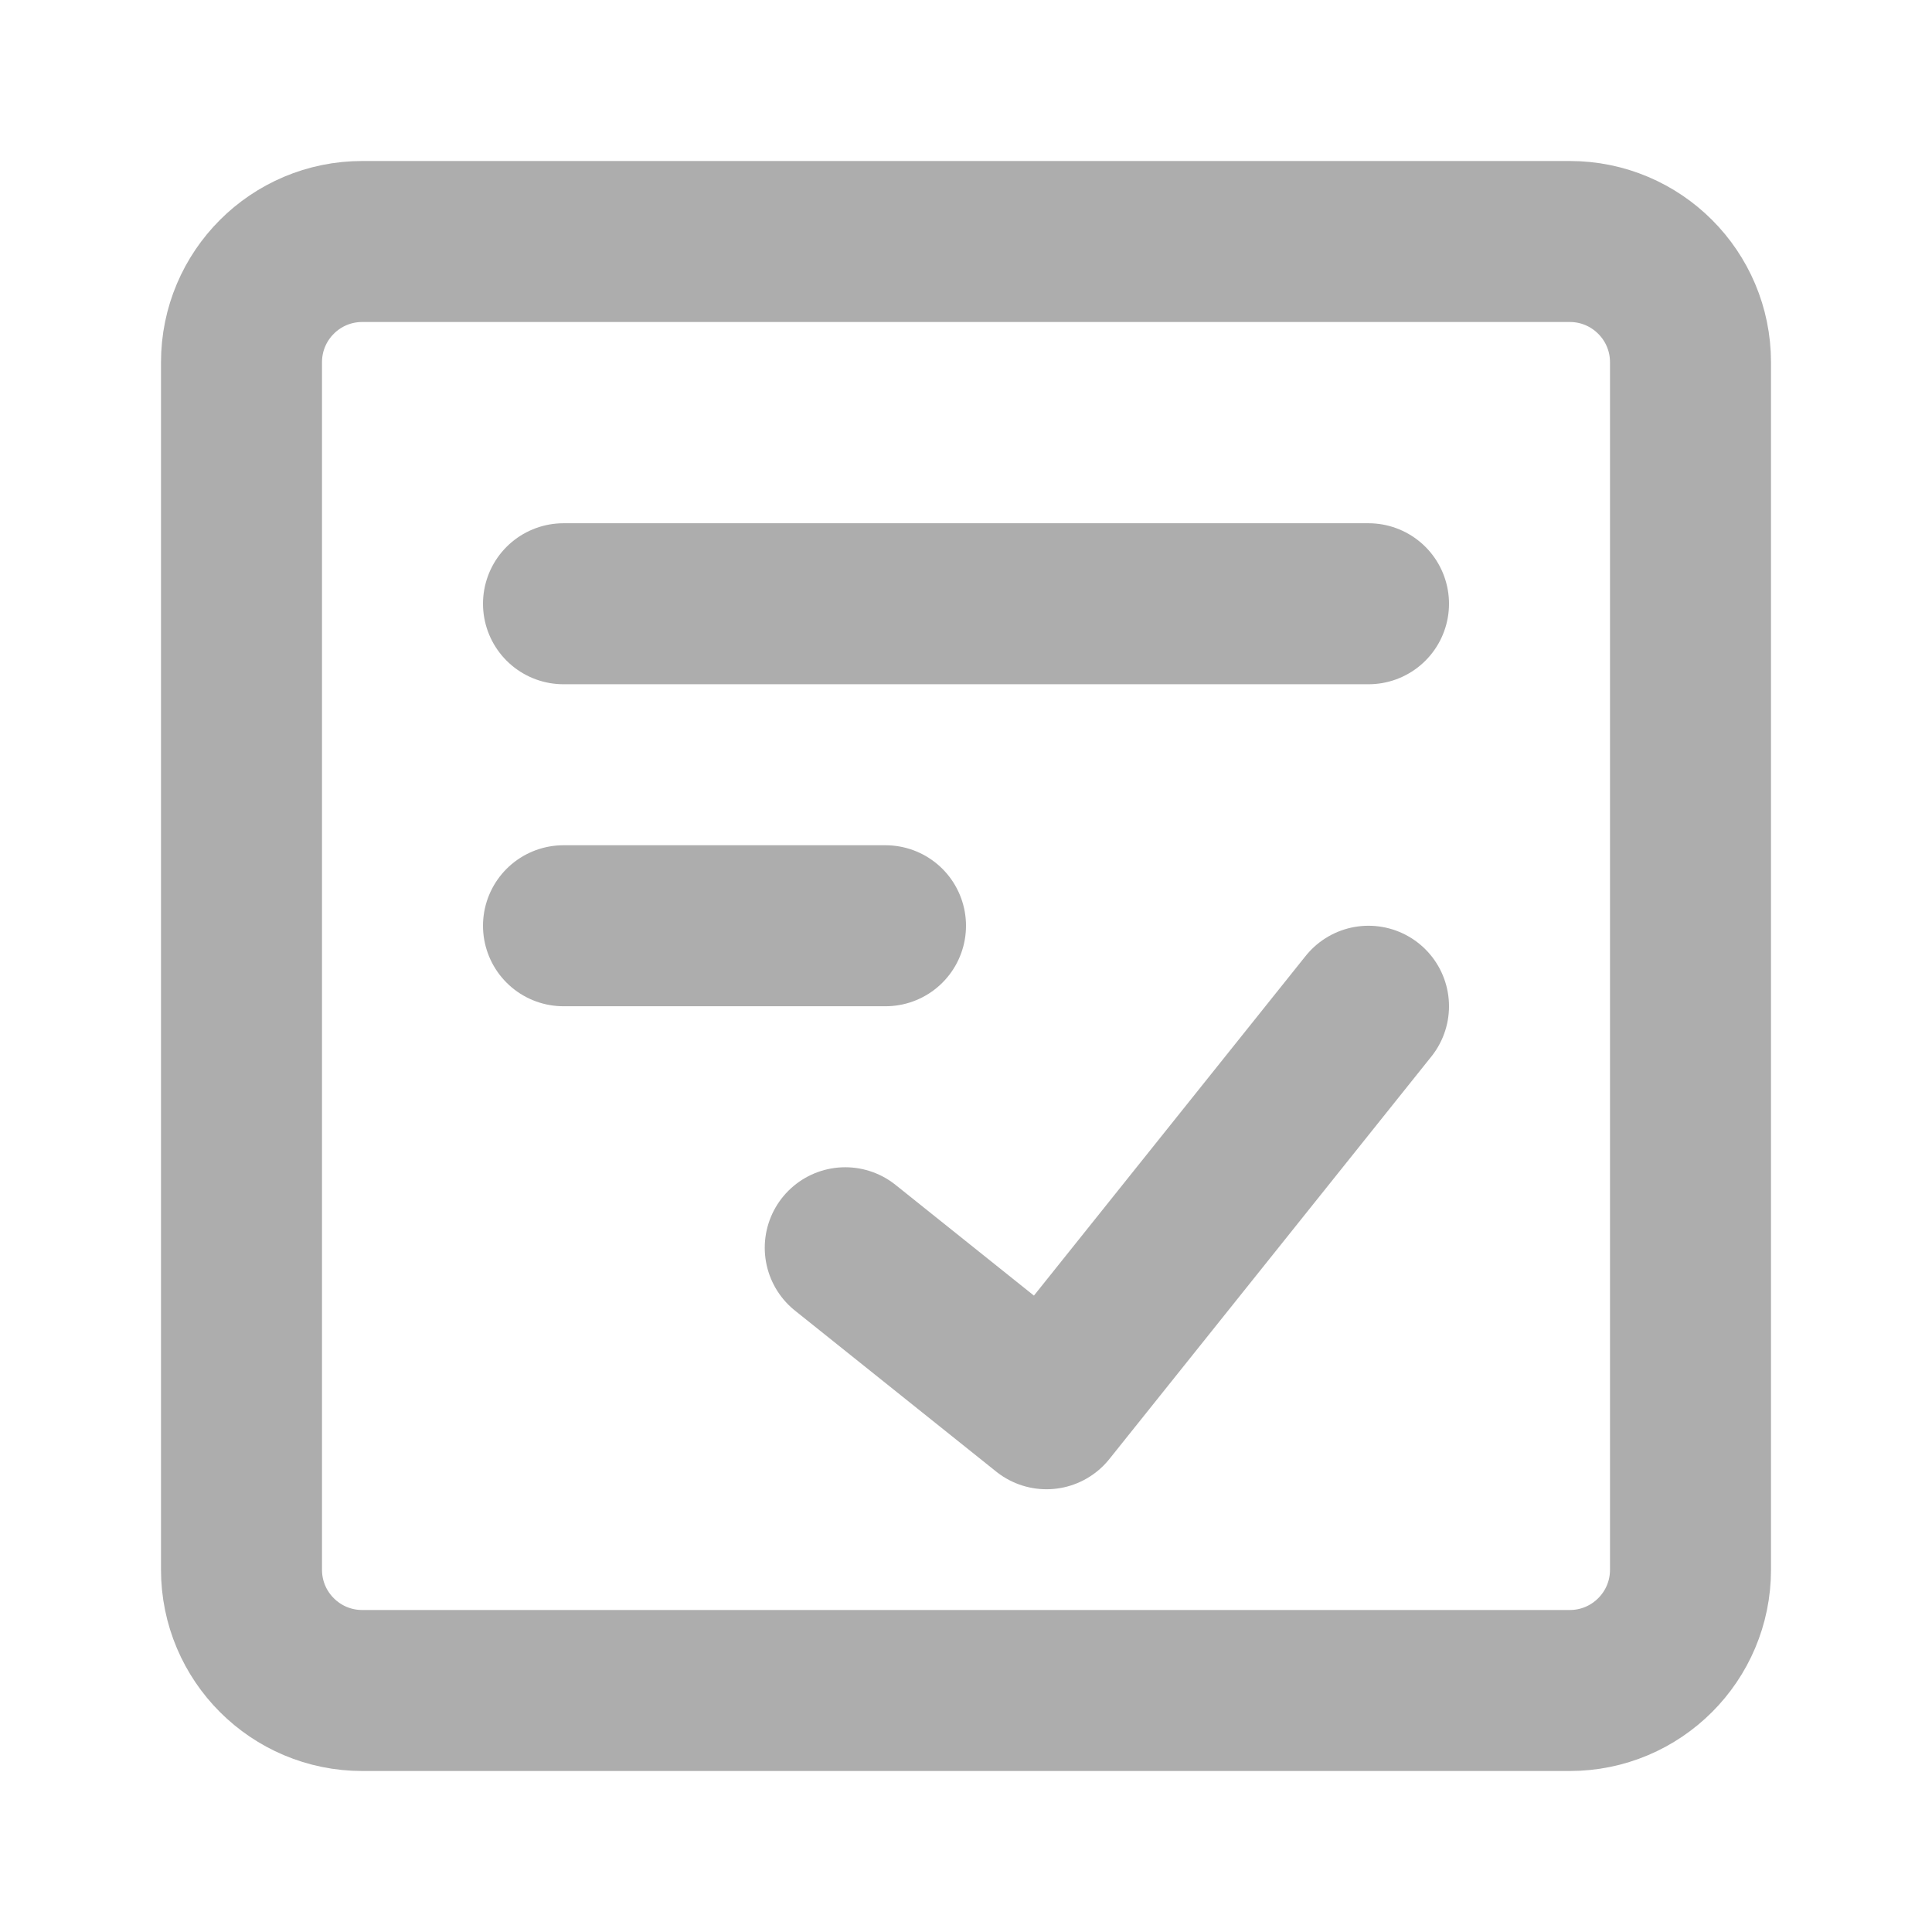 <?xml version="1.0" encoding="UTF-8"?>
<svg width="28" height="28" viewBox="0 0 48 48" fill="none" xmlns="http://www.w3.org/2000/svg">
    <path d="M39 6H9C7.343 6 6 7.343 6 9V39C6 40.657 7.343 42 9 42H39C40.657 42 42 40.657 42 39V9C42 7.343 40.657 6 39 6Z"
          fill="none" stroke="#adadad" stroke-width="4" stroke-linecap="round" stroke-linejoin="round"/>
    <path d="M21 31L26 35L34 25" stroke="#adadad" stroke-width="4" stroke-linecap="round" stroke-linejoin="round"/>
    <path d="M14 15H34" stroke="#adadad" stroke-width="4" stroke-linecap="round" stroke-linejoin="round"/>
    <path d="M14 23L22 23" stroke="#adadad" stroke-width="4" stroke-linecap="round" stroke-linejoin="round"/>
</svg>